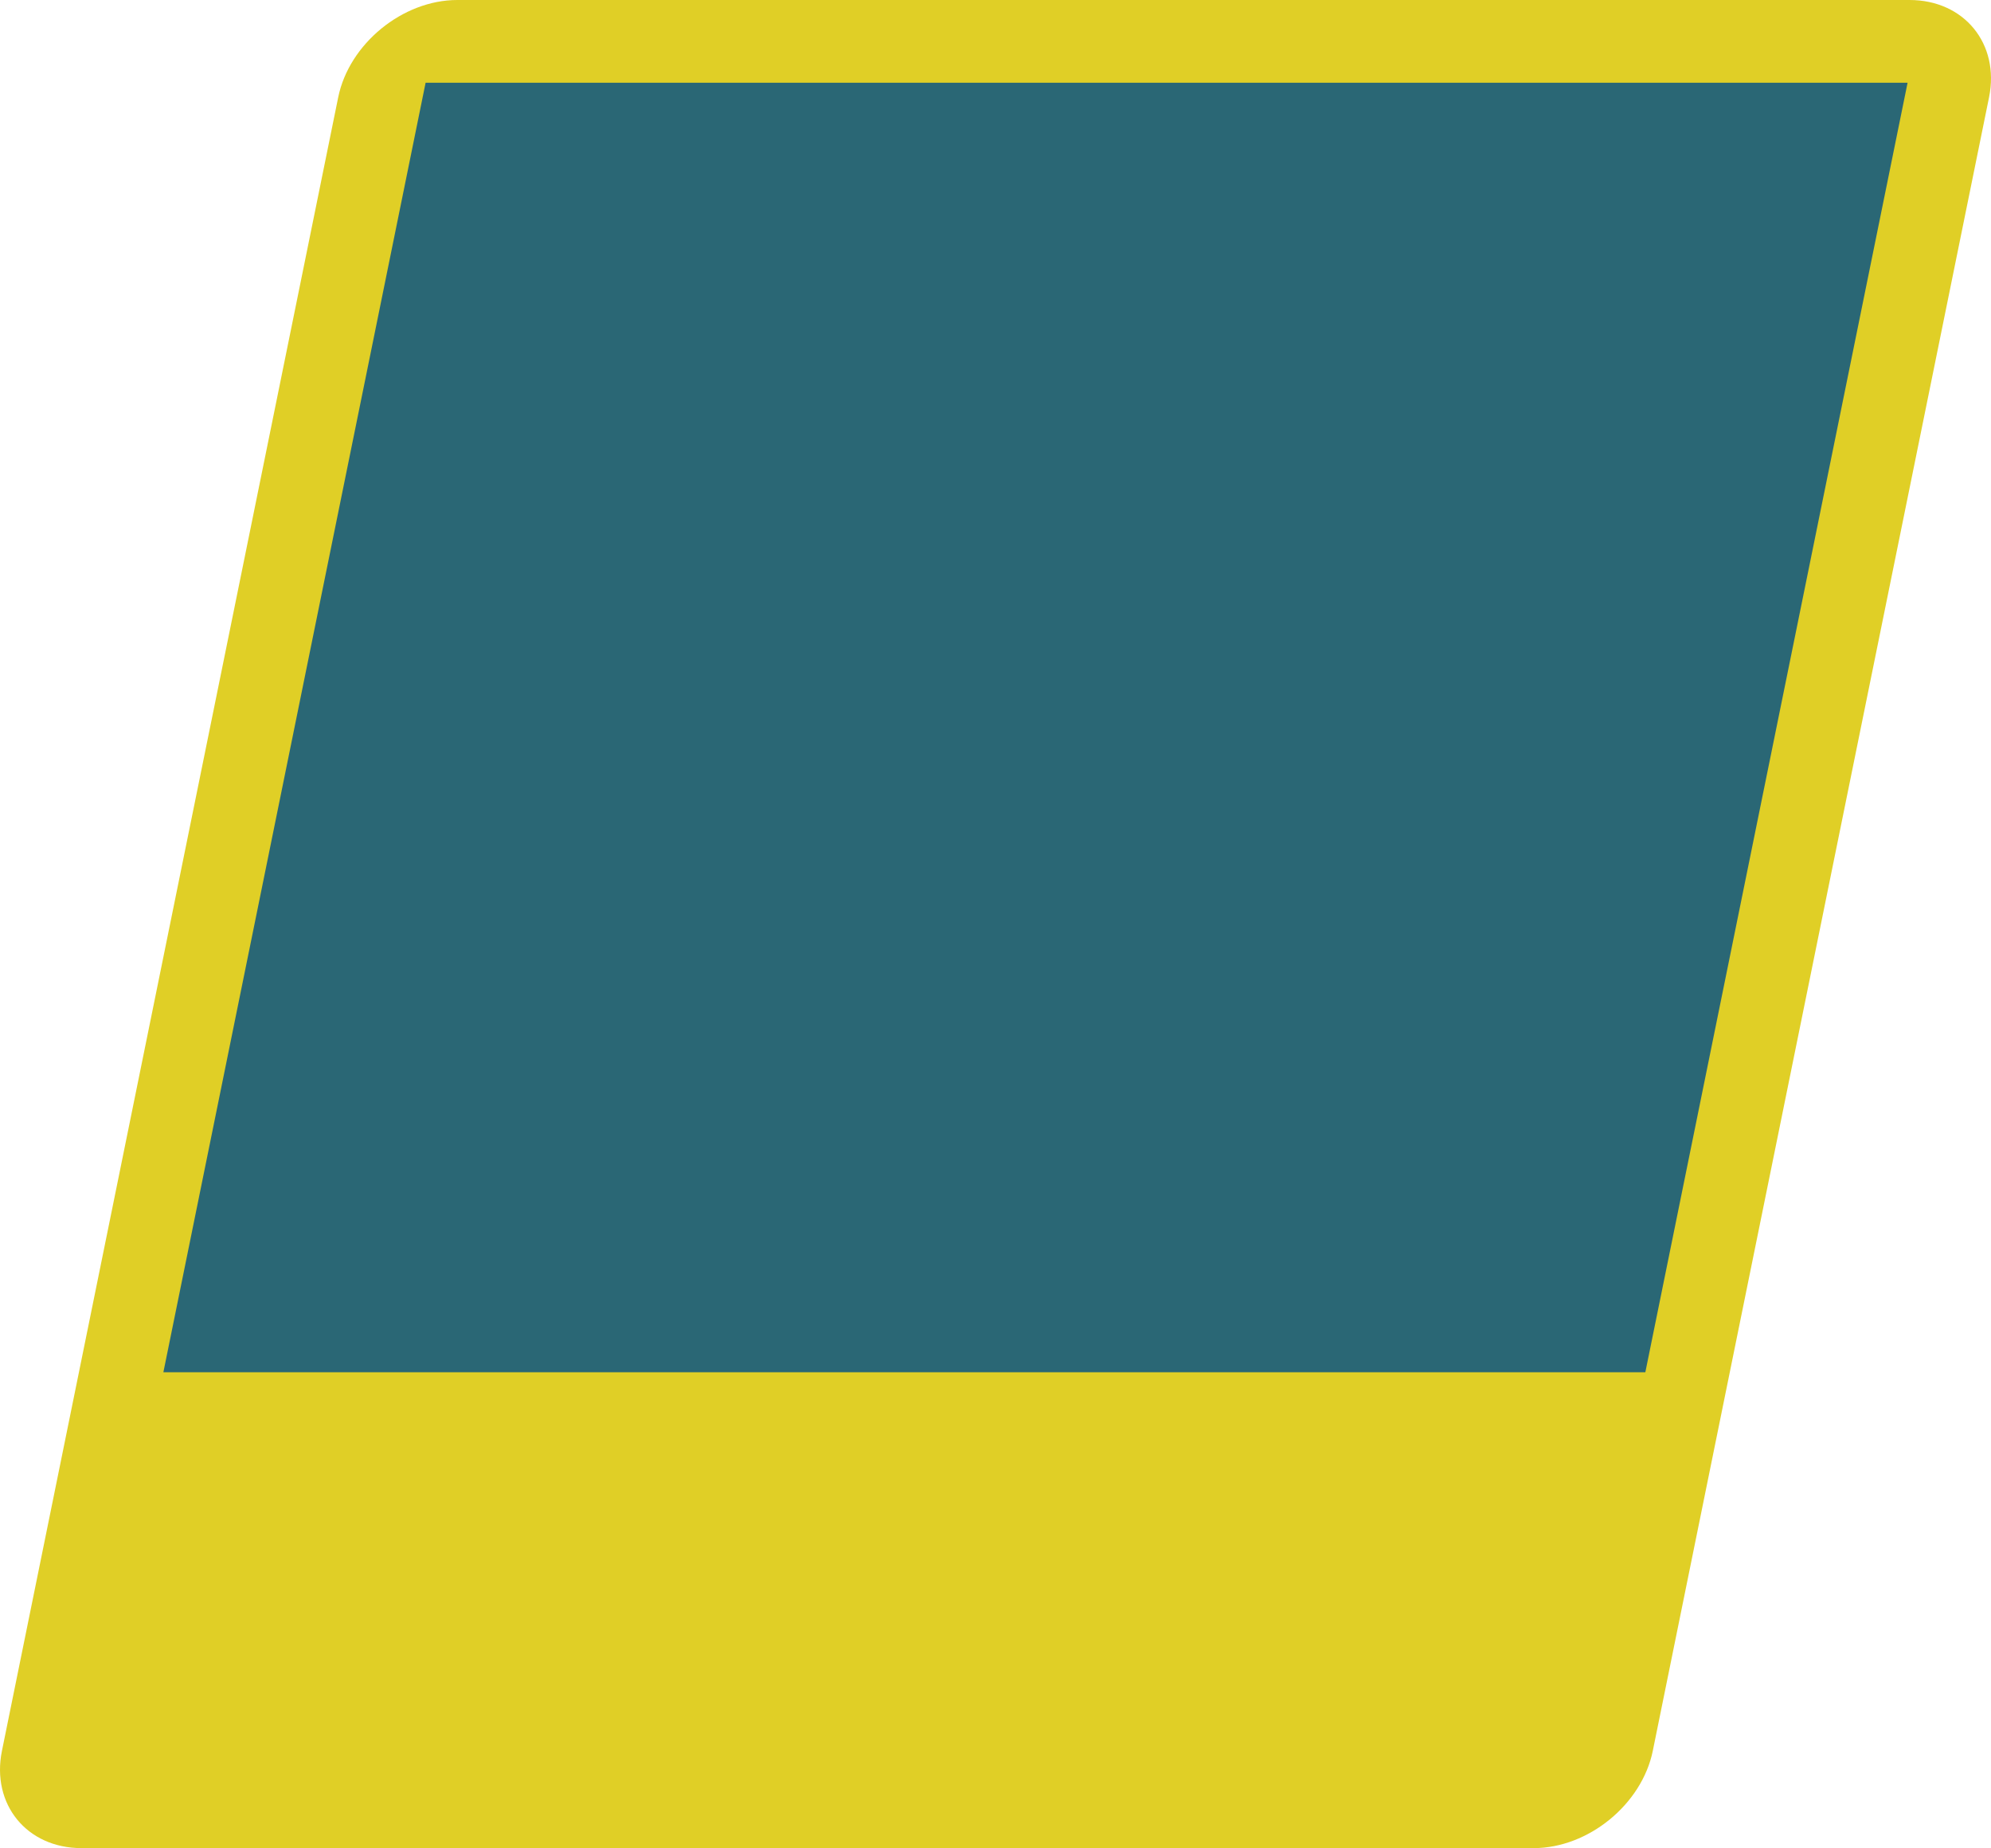 <svg version="1.1" id="图层_1" x="0px" y="0px" width="257.945px" height="239.389px" viewBox="0 0 257.945 239.389" enable-background="new 0 0 257.945 239.389" xml:space="preserve" xmlns="http://www.w3.org/2000/svg" xmlns:xlink="http://www.w3.org/1999/xlink" xmlns:xml="http://www.w3.org/XML/1998/namespace">
  <path fill="#E0CF26" d="M257.692,12.606C259.103,5.672,254.468,0,247.392,0H59.244c-7.076,0-14.018,5.672-15.428,12.606
	L0.253,226.783c-1.41,6.933,3.225,12.605,10.3,12.605h188.148c7.076,0,14.019-5.673,15.429-12.605L257.692,12.606z" class="color c1"/>
  <polygon fill="#2A6775" points="247.137,10.72 55.139,10.72 21.166,177.747 213.163,177.747 " class="color c2"/>
</svg>